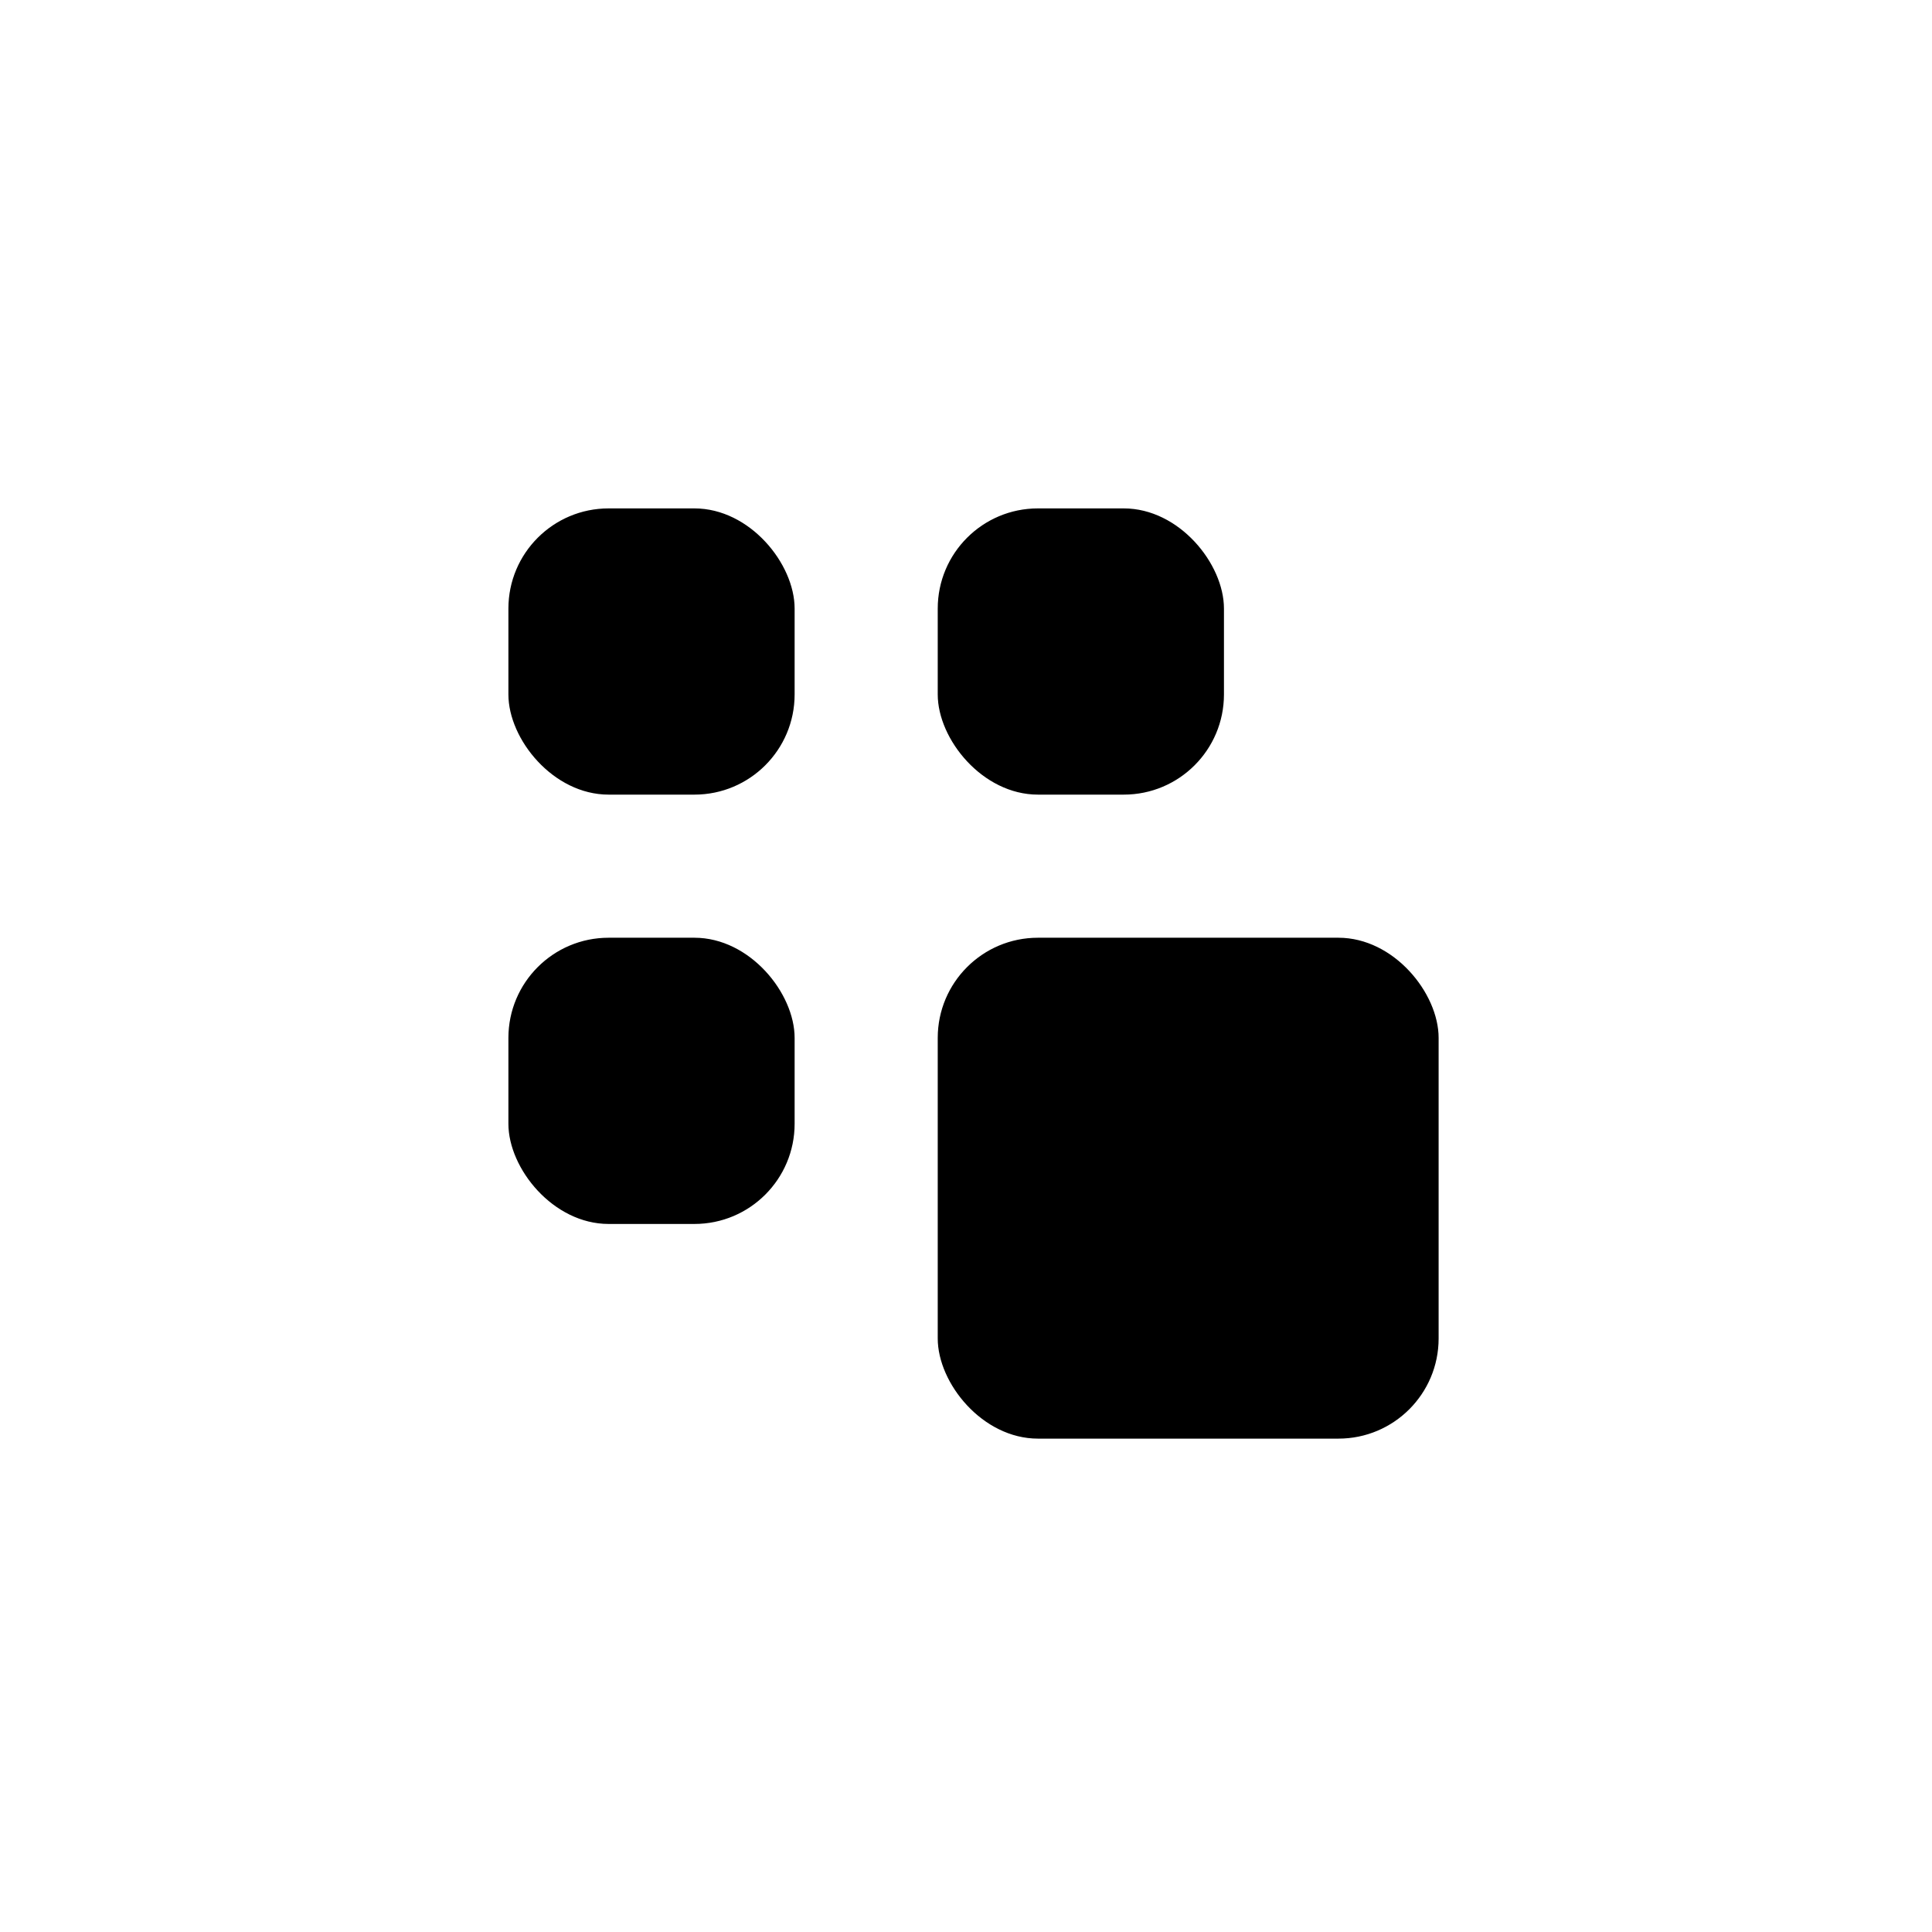 <svg width="27" height="27" viewBox="0 0 27 27"  xmlns="http://www.w3.org/2000/svg">
<rect x="7.105" y="7.105" width="4" height="4" rx="1.4" />
<rect x="7.105" y="13.105" width="4" height="4" rx="1.4" />
<rect x="13.105" y="7.105" width="4" height="4" rx="1.4"/>
<rect x="13.105" y="13.105" width="7" height="7" rx="1.4"/>
</svg>
